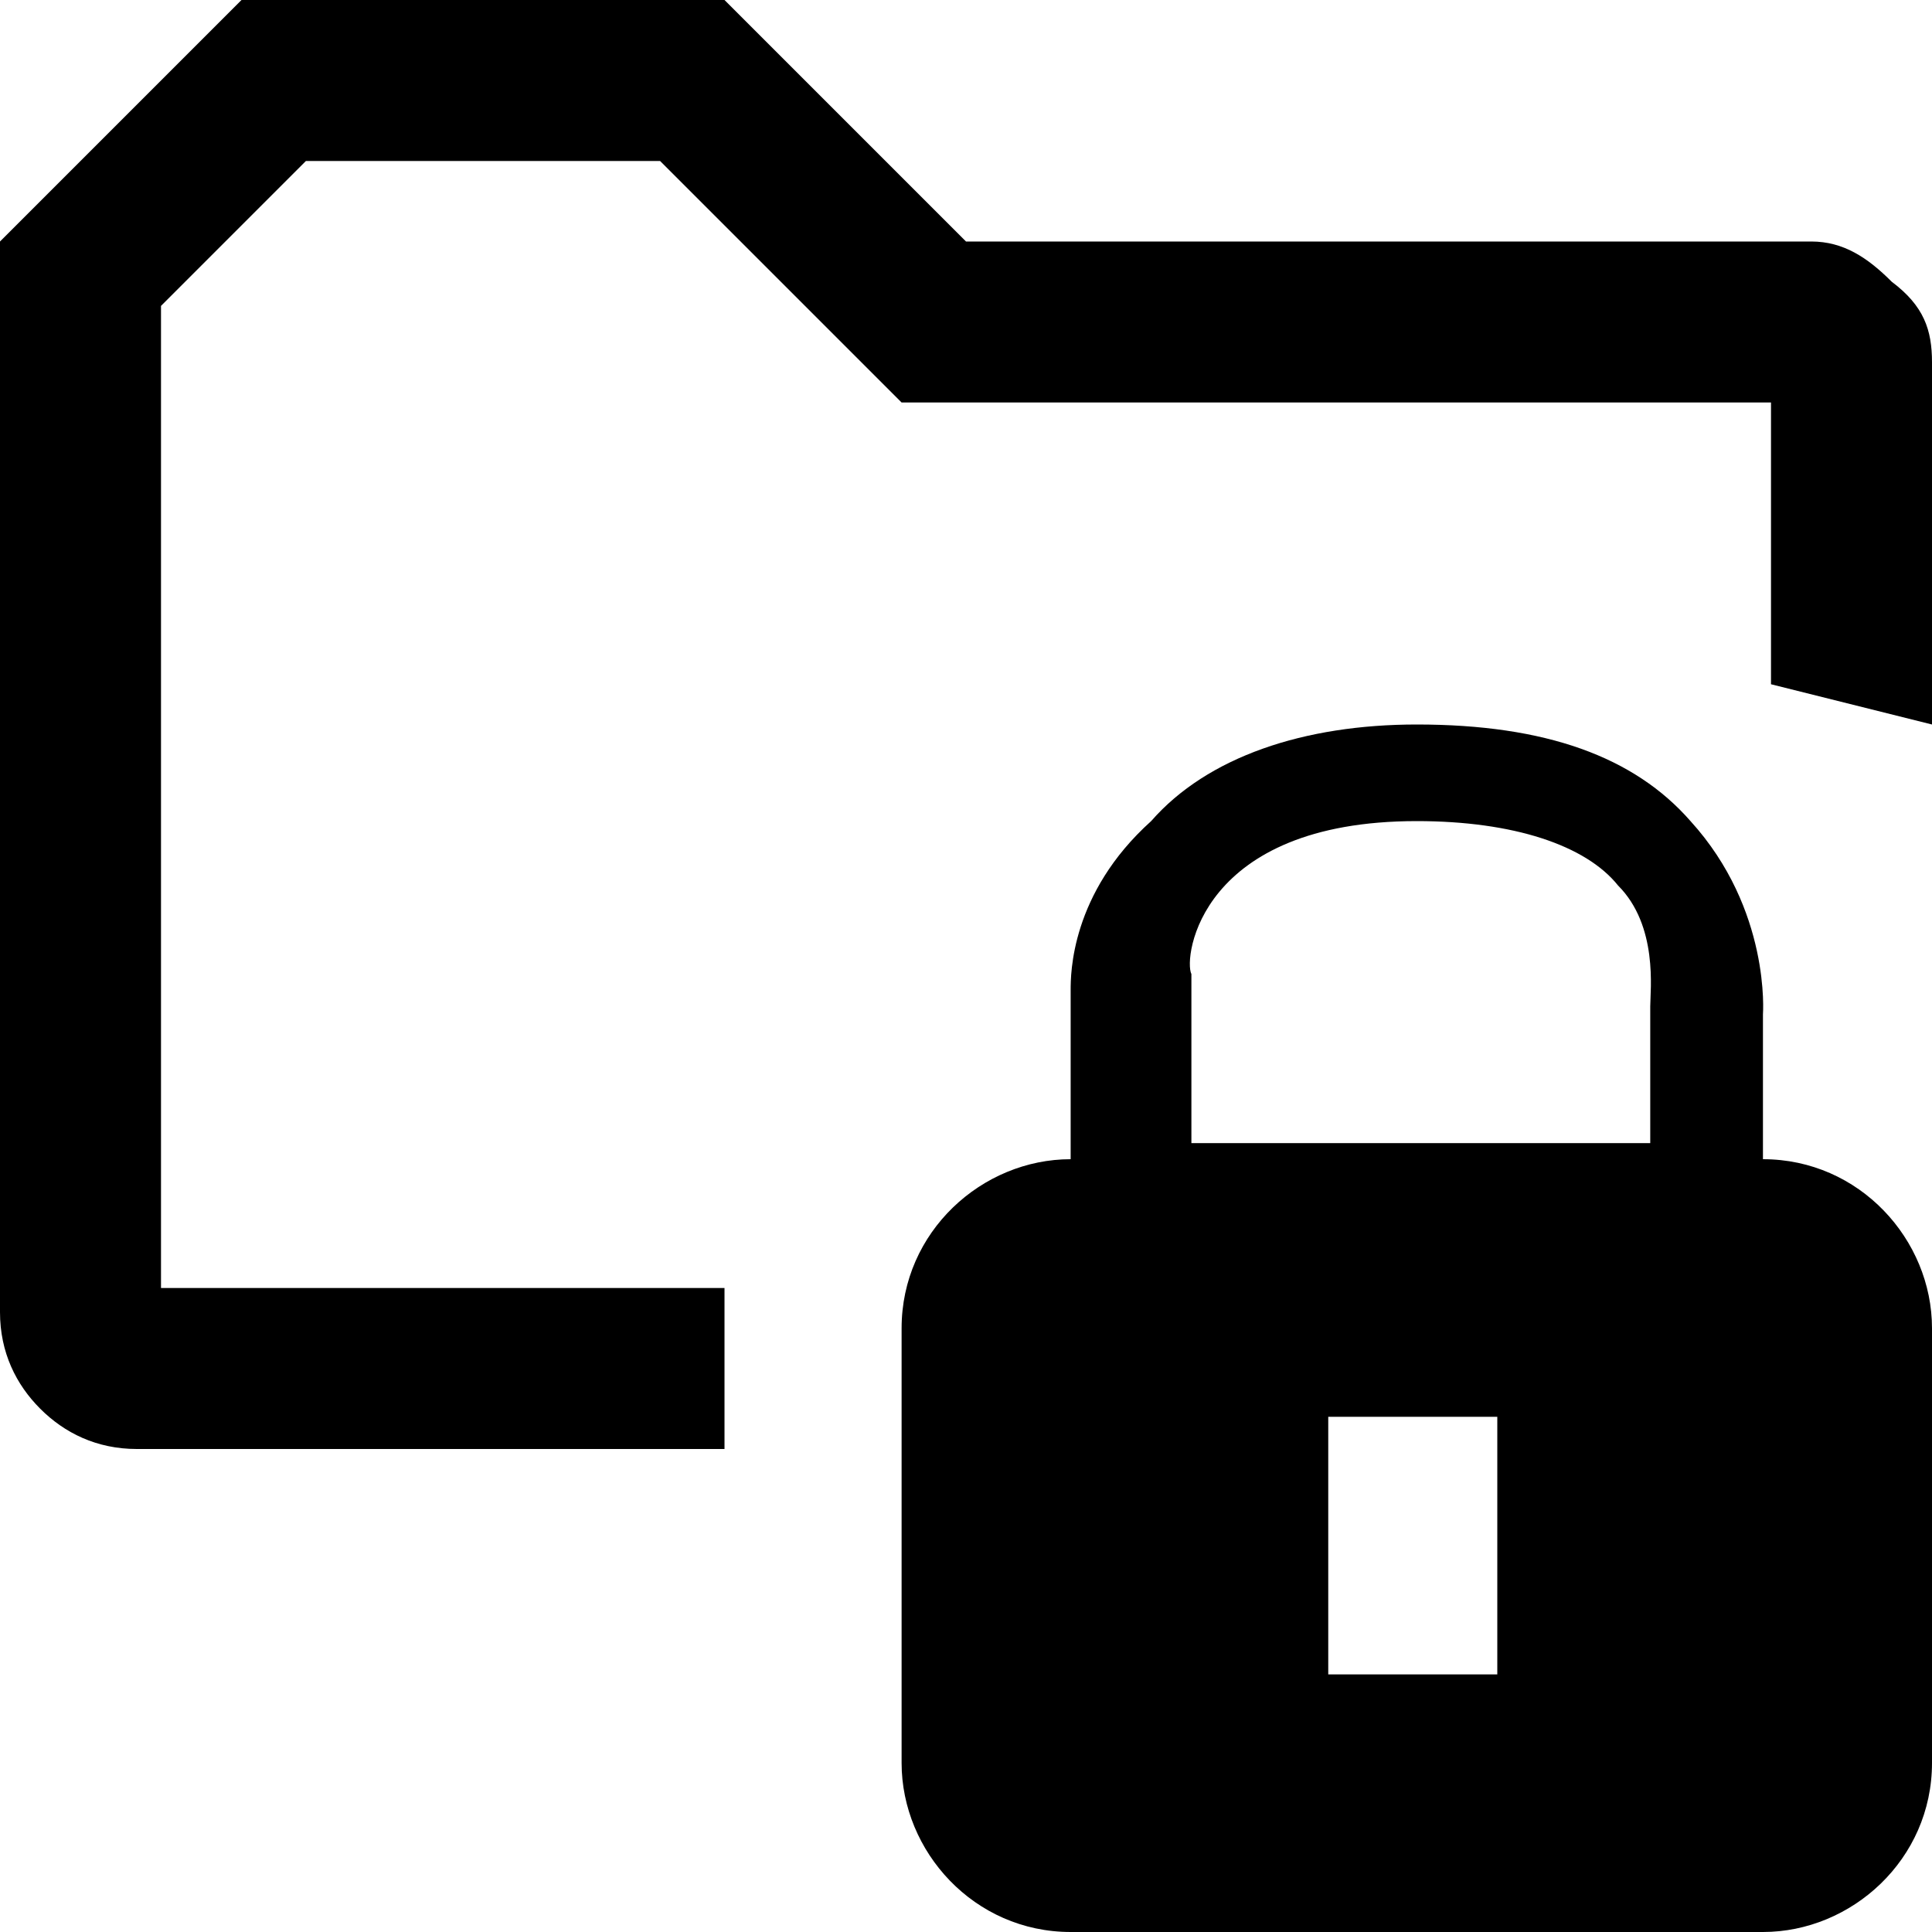 <svg xmlns="http://www.w3.org/2000/svg" viewBox="0 0 24 24"><path d="M24 4.5V9l-2-.5V5H11.2l-.6-.6L8.2 2H3.8L2 3.8V16h7v2H1.7c-.5 0-.9-.2-1.2-.5s-.5-.7-.5-1.2V3l3-3h6l3 3h10.5c.4 0 .7.2 1 .5.4.3.5.6.5 1zm-2.1 9.9c1.2 0 2.1 1 2.1 2.1v5.4c0 1.2-1 2.1-2.1 2.1h-8.6c-1.2 0-2.1-1-2.1-2.1v-5.4c0-1.2 1-2.1 2.1-2.1v-2.1c0-.2 0-1.2 1-2.1.7-.8 1.9-1.2 3.3-1.2 1.6 0 2.7.4 3.4 1.2 1 1.1.9 2.4.9 2.4v1.8zm-3.3 3.2h-2.1v3.2h2.1v-3.2zm1.9-5.1c0-.2.1-1-.4-1.5-.4-.5-1.3-.8-2.5-.8-2.7 0-2.9 1.7-2.8 1.9v2.1h5.7v-1.7z"/></svg>